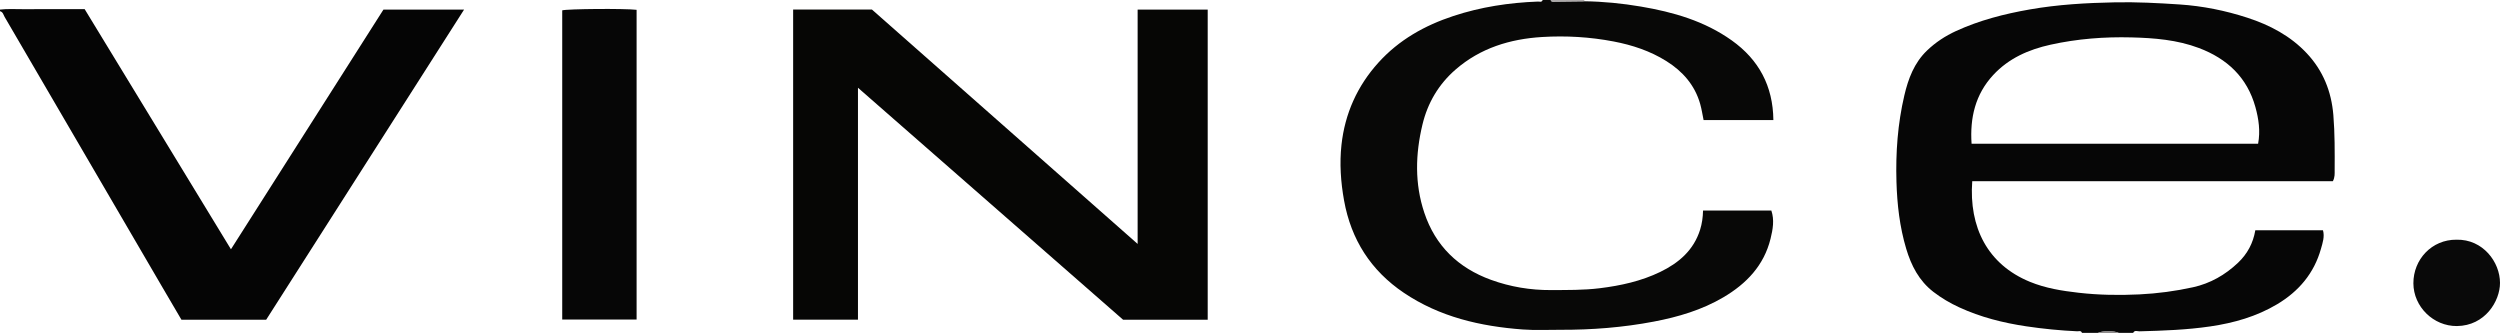 <?xml version="1.0" encoding="iso-8859-1"?>
<!-- Generator: Adobe Illustrator 27.0.0, SVG Export Plug-In . SVG Version: 6.00 Build 0)  -->
<svg version="1.1" id="Layer_1" xmlns="http://www.w3.org/2000/svg" xmlns:xlink="http://www.w3.org/1999/xlink" x="0px" y="0px"
	 viewBox="0 0 1562.233 208" style="enable-background:new 0 0 1562.233 208;" xml:space="preserve">
<g>
	<path style="fill:#060606;" d="M1301,208c-0.55-1.618-1.935-0.935-2.961-0.981c-10.644-0.481-21.238-1.523-31.767-3.094
		c-14.474-2.159-28.584-5.697-41.944-11.856c-5.748-2.65-11.166-5.819-16.186-9.696c-8.961-6.92-13.826-16.419-16.972-26.948
		c-4.071-13.624-5.667-27.64-6.086-41.804c-0.538-18.194,0.764-36.226,4.927-53.998c2.457-10.489,6.161-20.347,14.145-28.021
		c5.319-5.112,11.438-9.131,18.111-12.193c14.704-6.747,30.204-10.721,46.127-13.508c17.618-3.083,35.364-4.085,53.164-4.44
		c13.483-0.269,26.954,0.424,40.424,1.322c14.516,0.967,28.612,3.811,42.377,8.293c14.059,4.578,26.952,11.349,37.192,22.292
		c10.121,10.815,15.333,23.762,16.545,38.554c0.941,11.487,0.865,22.963,0.811,34.453c-0.01,2.142,0.21,4.351-1.121,6.862
		c-74.963,0-150.177,0-225.353,0c-2.121,28.749,9.561,52.014,36.044,62.875c9.818,4.027,20.087,5.653,30.486,6.838
		c12.603,1.436,25.261,1.641,37.914,1.022c11.302-0.553,22.536-2.039,33.572-4.478c10.739-2.373,20.083-7.702,28.087-15.301
		c5.828-5.533,9.448-12.266,10.793-20.304c14.167,0,28.12,0,42.277,0c1.133,3.997-0.2,7.832-1.253,11.581
		c-4.308,15.34-13.895,26.615-27.424,34.674c-12.876,7.671-26.995,11.668-41.718,13.833c-14.684,2.159-29.474,2.678-44.279,3.069
		c-1.306,0.035-3.012-0.92-3.931,0.953c-3,0-6,0-9,0c-2.995-1.359-9.999-1.359-13,0C1307.667,208,1304.333,208,1301,208z
		 M1411.077,89.823c1.465-7.914,0.371-15.459-1.673-22.856c-5.143-18.611-17.664-30.31-35.338-36.973
		c-13.563-5.113-27.832-6.257-42.105-6.622c-16.983-0.434-33.886,0.868-50.542,4.547c-13.735,3.034-26.228,8.503-35.928,19.014
		c-11.154,12.086-14.56,26.688-13.464,42.89C1291.789,89.823,1351.175,89.823,1411.077,89.823z"/>
	<path style="fill:#080807;" d="M990.095,0.8c11.832,0.144,23.585,1.325,35.228,3.293c20.266,3.426,39.822,9.039,56.832,21.153
		c16.935,12.061,25.777,28.516,26.016,49.764c-14.656,0-29.069,0-43.614,0c-0.698-3.361-1.192-6.789-2.133-10.09
		c-3.366-11.797-10.978-20.396-21.154-26.761c-10.09-6.311-21.221-10.002-32.893-12.237c-14.808-2.836-29.783-3.712-44.745-2.797
		c-19.962,1.22-38.55,6.873-54.019,20.307c-10.603,9.208-17.465,20.801-20.732,34.418c-4.422,18.435-4.914,36.914,1.155,55.082
		c6.93,20.744,21.24,34.504,41.646,41.925c12.113,4.406,24.677,6.488,37.607,6.413c10.147-0.059,20.279,0.091,30.394-1.158
		c13.09-1.616,25.868-4.417,37.77-10.173c11.553-5.588,20.9-13.531,24.926-26.367c1.196-3.813,1.747-7.735,1.849-12.017
		c14.26,0,28.345,0,42.674,0c2,5.885,0.937,11.775-0.482,17.565c-4.107,16.759-15.086,28.176-29.451,36.641
		c-13.428,7.913-28.195,12.285-43.415,15.189c-19.341,3.69-38.863,5.212-58.556,5.141c-7.822-0.029-15.659,0.383-23.462-0.199
		c-26.478-1.974-51.841-7.803-74.246-22.898c-20.607-13.883-32.967-33.186-37.388-57.689c-2.086-11.561-2.882-23.235-1.618-34.794
		c2.129-19.469,9.844-36.742,23.086-51.39c12.829-14.19,28.858-23.183,46.823-29.112C925.36,4.34,943.023,1.659,961.04,0.98
		c1.023-0.039,2.412,0.644,2.96-0.98c1.667,0,3.333,0,5,0c0.231,1.081,1.084,1.036,1.895,1.027
		C977.295,0.956,983.695,0.877,990.095,0.8z"/>
	<path style="fill:#050505;" d="M0,6c4.646-0.568,9.311-0.25,13.966-0.268c12.819-0.048,25.638-0.017,38.938-0.017
		c30.331,49.791,60.705,99.652,91.412,150.061c31.972-50.25,63.584-99.934,95.306-149.791c16.639,0,33.238,0,50.387,0
		c-41.34,64.783-82.484,129.257-123.694,193.836c-17.514,0-34.979,0-52.92,0c-4.029-6.868-8.222-13.98-12.382-21.11
		C68.319,122.667,35.635,66.615,2.898,10.595C2.14,9.297,1.885,7.446,0,7C0,6.667,0,6.333,0,6z"/>
	<path style="fill:#ABA8A8;" d="M990.095,0.8c-6.4,0.077-12.8,0.156-19.199,0.227C970.084,1.036,969.231,1.081,969,0c7,0,14,0,21,0
		C990.057,0.264,990.088,0.531,990.095,0.8z"/>
	<path style="fill:#7B7878;" d="M1311,208c3.001-1.359,10.005-1.359,13,0C1319.667,208,1315.333,208,1311,208z"/>
	<path style="fill:#060605;" d="M495.63,5.939c16.334,0,32.454,0,49.206,0c54.884,48.416,110.159,97.177,166.064,146.494
		c0-49.36,0-97.763,0-146.442c14.682,0,29.088,0,43.784,0c0,64.503,0,129.043,0,193.796c-17.539,0-34.981,0-52.887,0
		c-54.799-47.949-109.917-96.178-165.66-144.953c0,48.726,0,96.695,0,144.915c-13.693,0-26.949,0-40.507,0
		C495.63,135.239,495.63,70.701,495.63,5.939z"/>
	<path style="fill:#060606;" d="M397.808,6.131c0,64.637,0,128.92,0,193.537c-15.448,0-30.833,0-46.478,0
		c0-64.384,0-128.789,0-193.201C354.772,5.541,390.093,5.241,397.808,6.131z"/>
	<path style="fill:#090909;" d="M1535.025,149.785c16.586-0.381,27.204,14.032,27.207,26.989
		c0.003,11.437-9.355,26.79-26.907,26.974c-14.665,0.154-27.156-12.08-27.214-26.685
		C1508.051,162.122,1519.604,149.662,1535.025,149.785z"/>
</g>
</svg>
